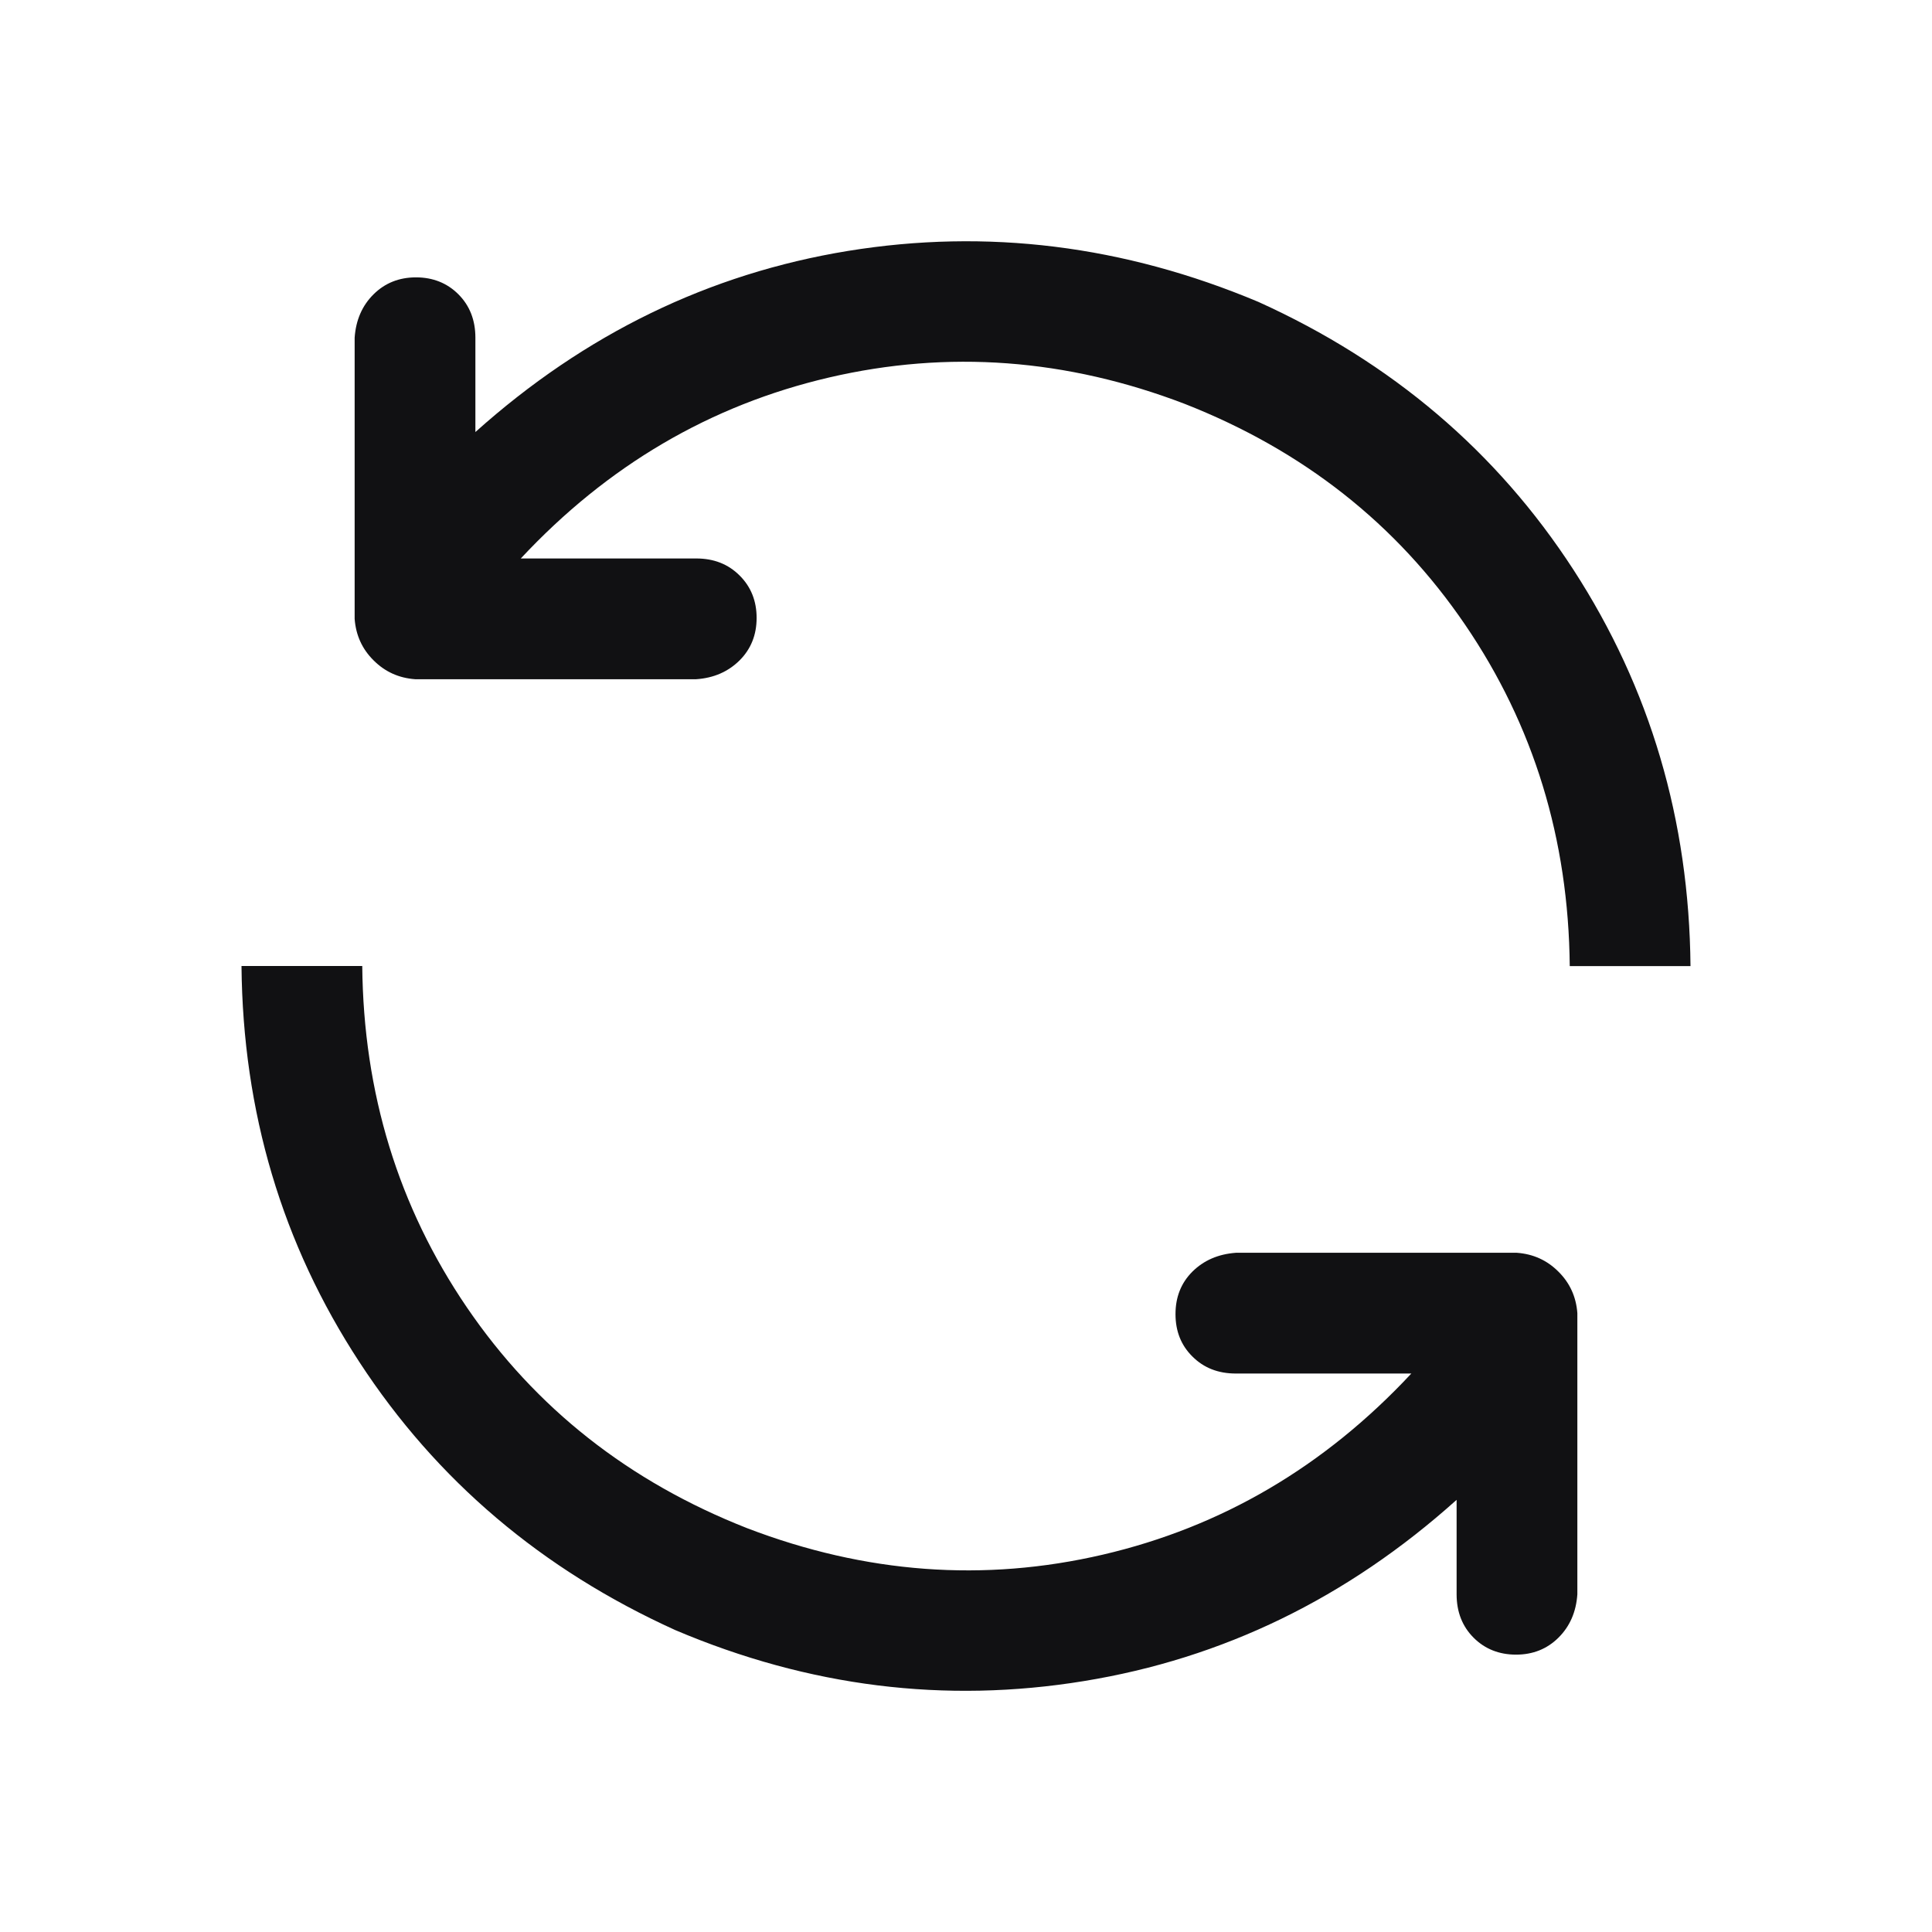 <svg width="16" height="16" viewBox="0 0 16 16" fill="none" xmlns="http://www.w3.org/2000/svg">
<path d="M12.062 12.422C11.156 13.235 10.127 13.735 8.976 13.922C7.825 14.11 6.698 13.969 5.593 13.5C4.489 13 3.617 12.261 2.977 11.281C2.336 10.302 2.011 9.208 2 8H3C3.01 9.052 3.299 9.994 3.867 10.828C4.435 11.661 5.208 12.271 6.188 12.656C7.167 13.031 8.149 13.104 9.133 12.875C10.117 12.646 10.969 12.146 11.688 11.375H10.235C10.088 11.375 9.969 11.328 9.875 11.234C9.781 11.141 9.735 11.024 9.735 10.883C9.735 10.742 9.781 10.625 9.875 10.531C9.969 10.438 10.088 10.386 10.235 10.375H12.562C12.698 10.385 12.812 10.437 12.906 10.531C13.001 10.625 13.053 10.74 13.063 10.875V13.203C13.053 13.349 13.001 13.469 12.906 13.563C12.812 13.656 12.695 13.703 12.555 13.703C12.415 13.703 12.297 13.656 12.204 13.563C12.11 13.469 12.063 13.349 12.063 13.203V12.422L12.062 12.422ZM4.312 4.625H5.766C5.912 4.625 6.031 4.672 6.125 4.766C6.219 4.859 6.266 4.977 6.266 5.117C6.266 5.258 6.219 5.375 6.125 5.469C6.031 5.562 5.912 5.615 5.766 5.625H3.438C3.302 5.615 3.188 5.563 3.094 5.469C2.999 5.375 2.947 5.26 2.937 5.125V2.797C2.947 2.651 2.999 2.531 3.094 2.437C3.188 2.344 3.305 2.297 3.445 2.297C3.585 2.297 3.703 2.344 3.796 2.437C3.89 2.531 3.937 2.651 3.937 2.797V3.578C4.843 2.766 5.872 2.266 7.023 2.078C8.174 1.891 9.307 2.032 10.421 2.5C11.526 3 12.396 3.74 13.031 4.719C13.666 5.699 13.989 6.792 14 8.001H13C12.99 6.949 12.701 6.006 12.133 5.173C11.565 4.339 10.792 3.73 9.812 3.345C8.833 2.97 7.851 2.897 6.867 3.126C5.883 3.355 5.031 3.855 4.312 4.626V4.625Z" fill="#08080A" fill-opacity="0.96"/>
</svg>
